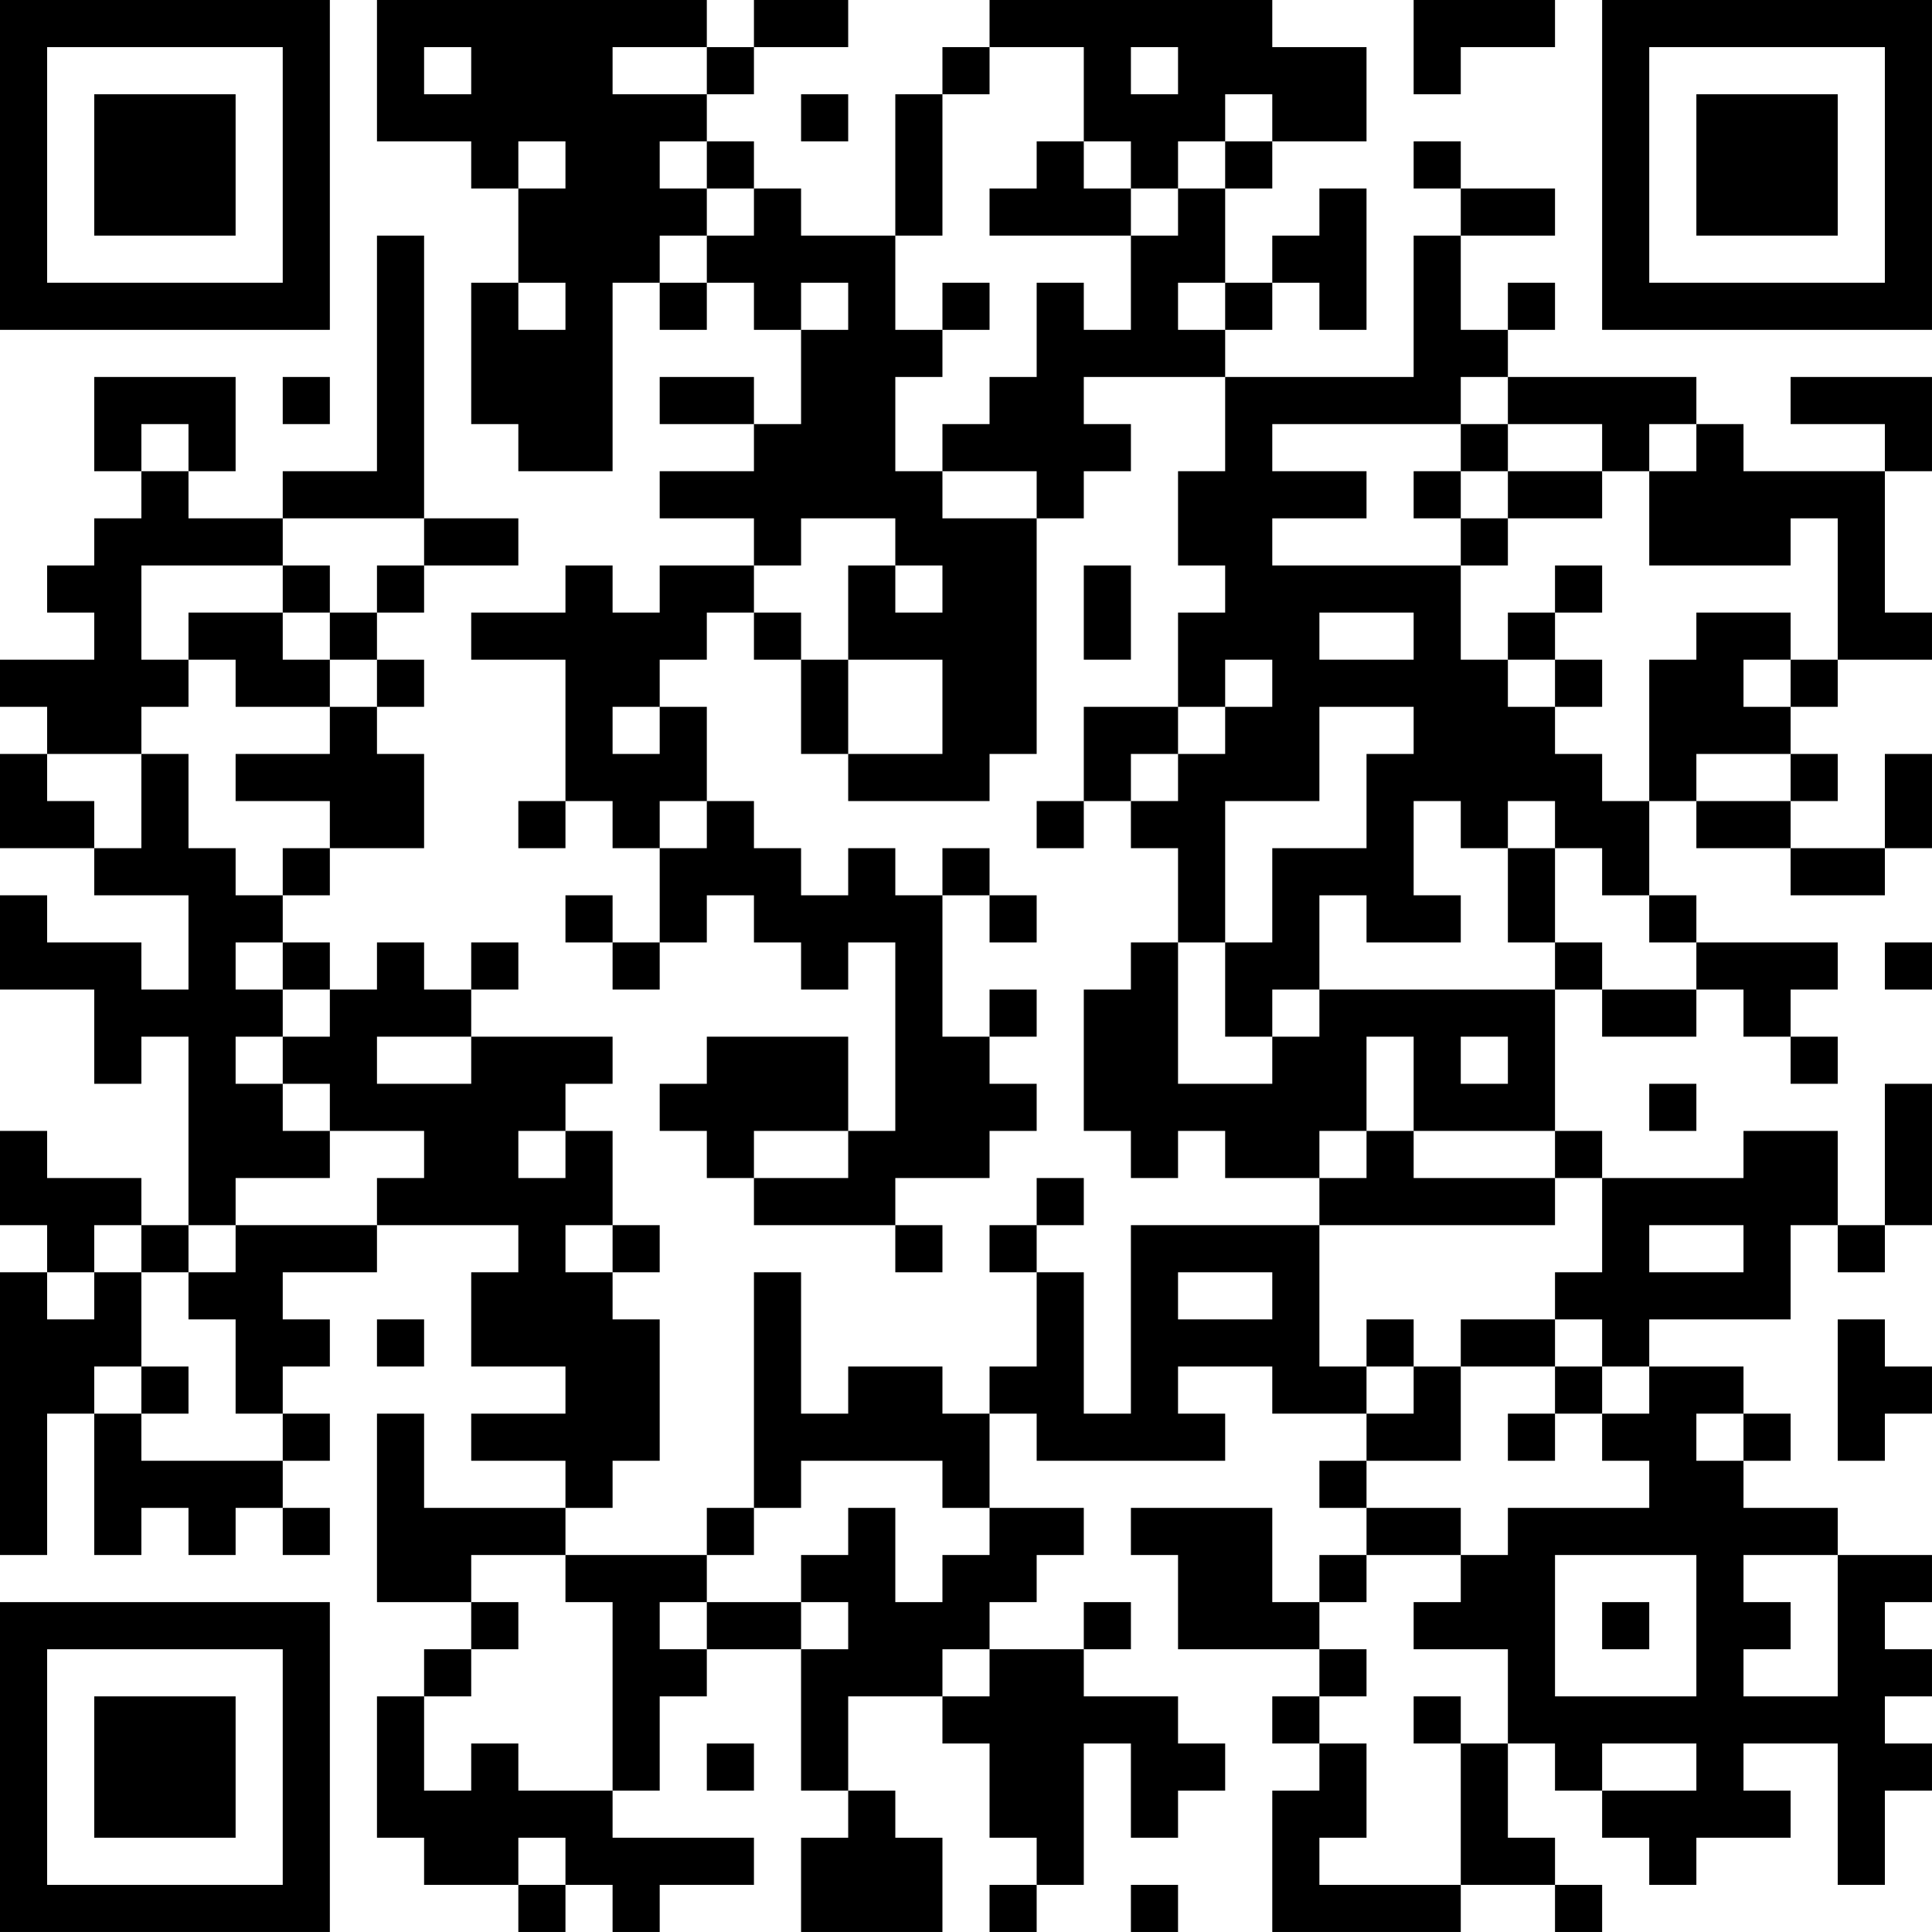 <?xml version="1.0" encoding="UTF-8"?>
<svg xmlns="http://www.w3.org/2000/svg" version="1.1" width="200" height="200" viewBox="0 0 200 200"><rect x="0" y="0" width="200" height="200" fill="#ffffff"/><g transform="scale(4.878)"><g transform="translate(0,0)"><path fill-rule="evenodd" d="M8 0L8 3L10 3L10 4L11 4L11 6L10 6L10 9L11 9L11 10L13 10L13 6L14 6L14 7L15 7L15 6L16 6L16 7L17 7L17 9L16 9L16 8L14 8L14 9L16 9L16 10L14 10L14 11L16 11L16 12L14 12L14 13L13 13L13 12L12 12L12 13L10 13L10 14L12 14L12 17L11 17L11 18L12 18L12 17L13 17L13 18L14 18L14 20L13 20L13 19L12 19L12 20L13 20L13 21L14 21L14 20L15 20L15 19L16 19L16 20L17 20L17 21L18 21L18 20L19 20L19 24L18 24L18 22L15 22L15 23L14 23L14 24L15 24L15 25L16 25L16 26L19 26L19 27L20 27L20 26L19 26L19 25L21 25L21 24L22 24L22 23L21 23L21 22L22 22L22 21L21 21L21 22L20 22L20 19L21 19L21 20L22 20L22 19L21 19L21 18L20 18L20 19L19 19L19 18L18 18L18 19L17 19L17 18L16 18L16 17L15 17L15 15L14 15L14 14L15 14L15 13L16 13L16 14L17 14L17 16L18 16L18 17L21 17L21 16L22 16L22 11L23 11L23 10L24 10L24 9L23 9L23 8L26 8L26 10L25 10L25 12L26 12L26 13L25 13L25 15L23 15L23 17L22 17L22 18L23 18L23 17L24 17L24 18L25 18L25 20L24 20L24 21L23 21L23 24L24 24L24 25L25 25L25 24L26 24L26 25L28 25L28 26L24 26L24 30L23 30L23 27L22 27L22 26L23 26L23 25L22 25L22 26L21 26L21 27L22 27L22 29L21 29L21 30L20 30L20 29L18 29L18 30L17 30L17 27L16 27L16 32L15 32L15 33L12 33L12 32L13 32L13 31L14 31L14 28L13 28L13 27L14 27L14 26L13 26L13 24L12 24L12 23L13 23L13 22L10 22L10 21L11 21L11 20L10 20L10 21L9 21L9 20L8 20L8 21L7 21L7 20L6 20L6 19L7 19L7 18L9 18L9 16L8 16L8 15L9 15L9 14L8 14L8 13L9 13L9 12L11 12L11 11L9 11L9 5L8 5L8 10L6 10L6 11L4 11L4 10L5 10L5 8L2 8L2 10L3 10L3 11L2 11L2 12L1 12L1 13L2 13L2 14L0 14L0 15L1 15L1 16L0 16L0 18L2 18L2 19L4 19L4 21L3 21L3 20L1 20L1 19L0 19L0 21L2 21L2 23L3 23L3 22L4 22L4 26L3 26L3 25L1 25L1 24L0 24L0 26L1 26L1 27L0 27L0 33L1 33L1 30L2 30L2 33L3 33L3 32L4 32L4 33L5 33L5 32L6 32L6 33L7 33L7 32L6 32L6 31L7 31L7 30L6 30L6 29L7 29L7 28L6 28L6 27L8 27L8 26L11 26L11 27L10 27L10 29L12 29L12 30L10 30L10 31L12 31L12 32L9 32L9 30L8 30L8 34L10 34L10 35L9 35L9 36L8 36L8 39L9 39L9 40L11 40L11 41L12 41L12 40L13 40L13 41L14 41L14 40L16 40L16 39L13 39L13 38L14 38L14 36L15 36L15 35L17 35L17 38L18 38L18 39L17 39L17 41L20 41L20 39L19 39L19 38L18 38L18 36L20 36L20 37L21 37L21 39L22 39L22 40L21 40L21 41L22 41L22 40L23 40L23 37L24 37L24 39L25 39L25 38L26 38L26 37L25 37L25 36L23 36L23 35L24 35L24 34L23 34L23 35L21 35L21 34L22 34L22 33L23 33L23 32L21 32L21 30L22 30L22 31L26 31L26 30L25 30L25 29L27 29L27 30L29 30L29 31L28 31L28 32L29 32L29 33L28 33L28 34L27 34L27 32L24 32L24 33L25 33L25 35L28 35L28 36L27 36L27 37L28 37L28 38L27 38L27 41L31 41L31 40L33 40L33 41L34 41L34 40L33 40L33 39L32 39L32 37L33 37L33 38L34 38L34 39L35 39L35 40L36 40L36 39L38 39L38 38L37 38L37 37L39 37L39 40L40 40L40 38L41 38L41 37L40 37L40 36L41 36L41 35L40 35L40 34L41 34L41 33L39 33L39 32L37 32L37 31L38 31L38 30L37 30L37 29L35 29L35 28L38 28L38 26L39 26L39 27L40 27L40 26L41 26L41 23L40 23L40 26L39 26L39 24L37 24L37 25L34 25L34 24L33 24L33 21L34 21L34 22L36 22L36 21L37 21L37 22L38 22L38 23L39 23L39 22L38 22L38 21L39 21L39 20L36 20L36 19L35 19L35 17L36 17L36 18L38 18L38 19L40 19L40 18L41 18L41 16L40 16L40 18L38 18L38 17L39 17L39 16L38 16L38 15L39 15L39 14L41 14L41 13L40 13L40 10L41 10L41 8L38 8L38 9L40 9L40 10L37 10L37 9L36 9L36 8L32 8L32 7L33 7L33 6L32 6L32 7L31 7L31 5L33 5L33 4L31 4L31 3L30 3L30 4L31 4L31 5L30 5L30 8L26 8L26 7L27 7L27 6L28 6L28 7L29 7L29 4L28 4L28 5L27 5L27 6L26 6L26 4L27 4L27 3L29 3L29 1L27 1L27 0L21 0L21 1L20 1L20 2L19 2L19 5L17 5L17 4L16 4L16 3L15 3L15 2L16 2L16 1L18 1L18 0L16 0L16 1L15 1L15 0ZM30 0L30 2L31 2L31 1L33 1L33 0ZM9 1L9 2L10 2L10 1ZM13 1L13 2L15 2L15 1ZM21 1L21 2L20 2L20 5L19 5L19 7L20 7L20 8L19 8L19 10L20 10L20 11L22 11L22 10L20 10L20 9L21 9L21 8L22 8L22 6L23 6L23 7L24 7L24 5L25 5L25 4L26 4L26 3L27 3L27 2L26 2L26 3L25 3L25 4L24 4L24 3L23 3L23 1ZM24 1L24 2L25 2L25 1ZM17 2L17 3L18 3L18 2ZM11 3L11 4L12 4L12 3ZM14 3L14 4L15 4L15 5L14 5L14 6L15 6L15 5L16 5L16 4L15 4L15 3ZM22 3L22 4L21 4L21 5L24 5L24 4L23 4L23 3ZM11 6L11 7L12 7L12 6ZM17 6L17 7L18 7L18 6ZM20 6L20 7L21 7L21 6ZM25 6L25 7L26 7L26 6ZM6 8L6 9L7 9L7 8ZM31 8L31 9L27 9L27 10L29 10L29 11L27 11L27 12L31 12L31 14L32 14L32 15L33 15L33 16L34 16L34 17L35 17L35 14L36 14L36 13L38 13L38 14L37 14L37 15L38 15L38 14L39 14L39 11L38 11L38 12L35 12L35 10L36 10L36 9L35 9L35 10L34 10L34 9L32 9L32 8ZM3 9L3 10L4 10L4 9ZM31 9L31 10L30 10L30 11L31 11L31 12L32 12L32 11L34 11L34 10L32 10L32 9ZM31 10L31 11L32 11L32 10ZM6 11L6 12L3 12L3 14L4 14L4 15L3 15L3 16L1 16L1 17L2 17L2 18L3 18L3 16L4 16L4 18L5 18L5 19L6 19L6 18L7 18L7 17L5 17L5 16L7 16L7 15L8 15L8 14L7 14L7 13L8 13L8 12L9 12L9 11ZM17 11L17 12L16 12L16 13L17 13L17 14L18 14L18 16L20 16L20 14L18 14L18 12L19 12L19 13L20 13L20 12L19 12L19 11ZM6 12L6 13L4 13L4 14L5 14L5 15L7 15L7 14L6 14L6 13L7 13L7 12ZM23 12L23 14L24 14L24 12ZM33 12L33 13L32 13L32 14L33 14L33 15L34 15L34 14L33 14L33 13L34 13L34 12ZM28 13L28 14L30 14L30 13ZM26 14L26 15L25 15L25 16L24 16L24 17L25 17L25 16L26 16L26 15L27 15L27 14ZM13 15L13 16L14 16L14 15ZM28 15L28 17L26 17L26 20L25 20L25 23L27 23L27 22L28 22L28 21L33 21L33 20L34 20L34 21L36 21L36 20L35 20L35 19L34 19L34 18L33 18L33 17L32 17L32 18L31 18L31 17L30 17L30 19L31 19L31 20L29 20L29 19L28 19L28 21L27 21L27 22L26 22L26 20L27 20L27 18L29 18L29 16L30 16L30 15ZM36 16L36 17L38 17L38 16ZM14 17L14 18L15 18L15 17ZM32 18L32 20L33 20L33 18ZM5 20L5 21L6 21L6 22L5 22L5 23L6 23L6 24L7 24L7 25L5 25L5 26L4 26L4 27L3 27L3 26L2 26L2 27L1 27L1 28L2 28L2 27L3 27L3 29L2 29L2 30L3 30L3 31L6 31L6 30L5 30L5 28L4 28L4 27L5 27L5 26L8 26L8 25L9 25L9 24L7 24L7 23L6 23L6 22L7 22L7 21L6 21L6 20ZM40 20L40 21L41 21L41 20ZM8 22L8 23L10 23L10 22ZM29 22L29 24L28 24L28 25L29 25L29 24L30 24L30 25L33 25L33 26L28 26L28 29L29 29L29 30L30 30L30 29L31 29L31 31L29 31L29 32L31 32L31 33L29 33L29 34L28 34L28 35L29 35L29 36L28 36L28 37L29 37L29 39L28 39L28 40L31 40L31 37L32 37L32 35L30 35L30 34L31 34L31 33L32 33L32 32L35 32L35 31L34 31L34 30L35 30L35 29L34 29L34 28L33 28L33 27L34 27L34 25L33 25L33 24L30 24L30 22ZM31 22L31 23L32 23L32 22ZM35 23L35 24L36 24L36 23ZM11 24L11 25L12 25L12 24ZM16 24L16 25L18 25L18 24ZM12 26L12 27L13 27L13 26ZM35 26L35 27L37 27L37 26ZM25 27L25 28L27 28L27 27ZM8 28L8 29L9 29L9 28ZM29 28L29 29L30 29L30 28ZM31 28L31 29L33 29L33 30L32 30L32 31L33 31L33 30L34 30L34 29L33 29L33 28ZM39 28L39 31L40 31L40 30L41 30L41 29L40 29L40 28ZM3 29L3 30L4 30L4 29ZM36 30L36 31L37 31L37 30ZM17 31L17 32L16 32L16 33L15 33L15 34L14 34L14 35L15 35L15 34L17 34L17 35L18 35L18 34L17 34L17 33L18 33L18 32L19 32L19 34L20 34L20 33L21 33L21 32L20 32L20 31ZM10 33L10 34L11 34L11 35L10 35L10 36L9 36L9 38L10 38L10 37L11 37L11 38L13 38L13 34L12 34L12 33ZM33 33L33 36L36 36L36 33ZM37 33L37 34L38 34L38 35L37 35L37 36L39 36L39 33ZM34 34L34 35L35 35L35 34ZM20 35L20 36L21 36L21 35ZM30 36L30 37L31 37L31 36ZM15 37L15 38L16 38L16 37ZM34 37L34 38L36 38L36 37ZM11 39L11 40L12 40L12 39ZM24 40L24 41L25 41L25 40ZM0 0L0 7L7 7L7 0ZM1 1L1 6L6 6L6 1ZM2 2L2 5L5 5L5 2ZM34 0L34 7L41 7L41 0ZM35 1L35 6L40 6L40 1ZM36 2L36 5L39 5L39 2ZM0 34L0 41L7 41L7 34ZM1 35L1 40L6 40L6 35ZM2 36L2 39L5 39L5 36Z" fill="#000000"/></g></g></svg>

